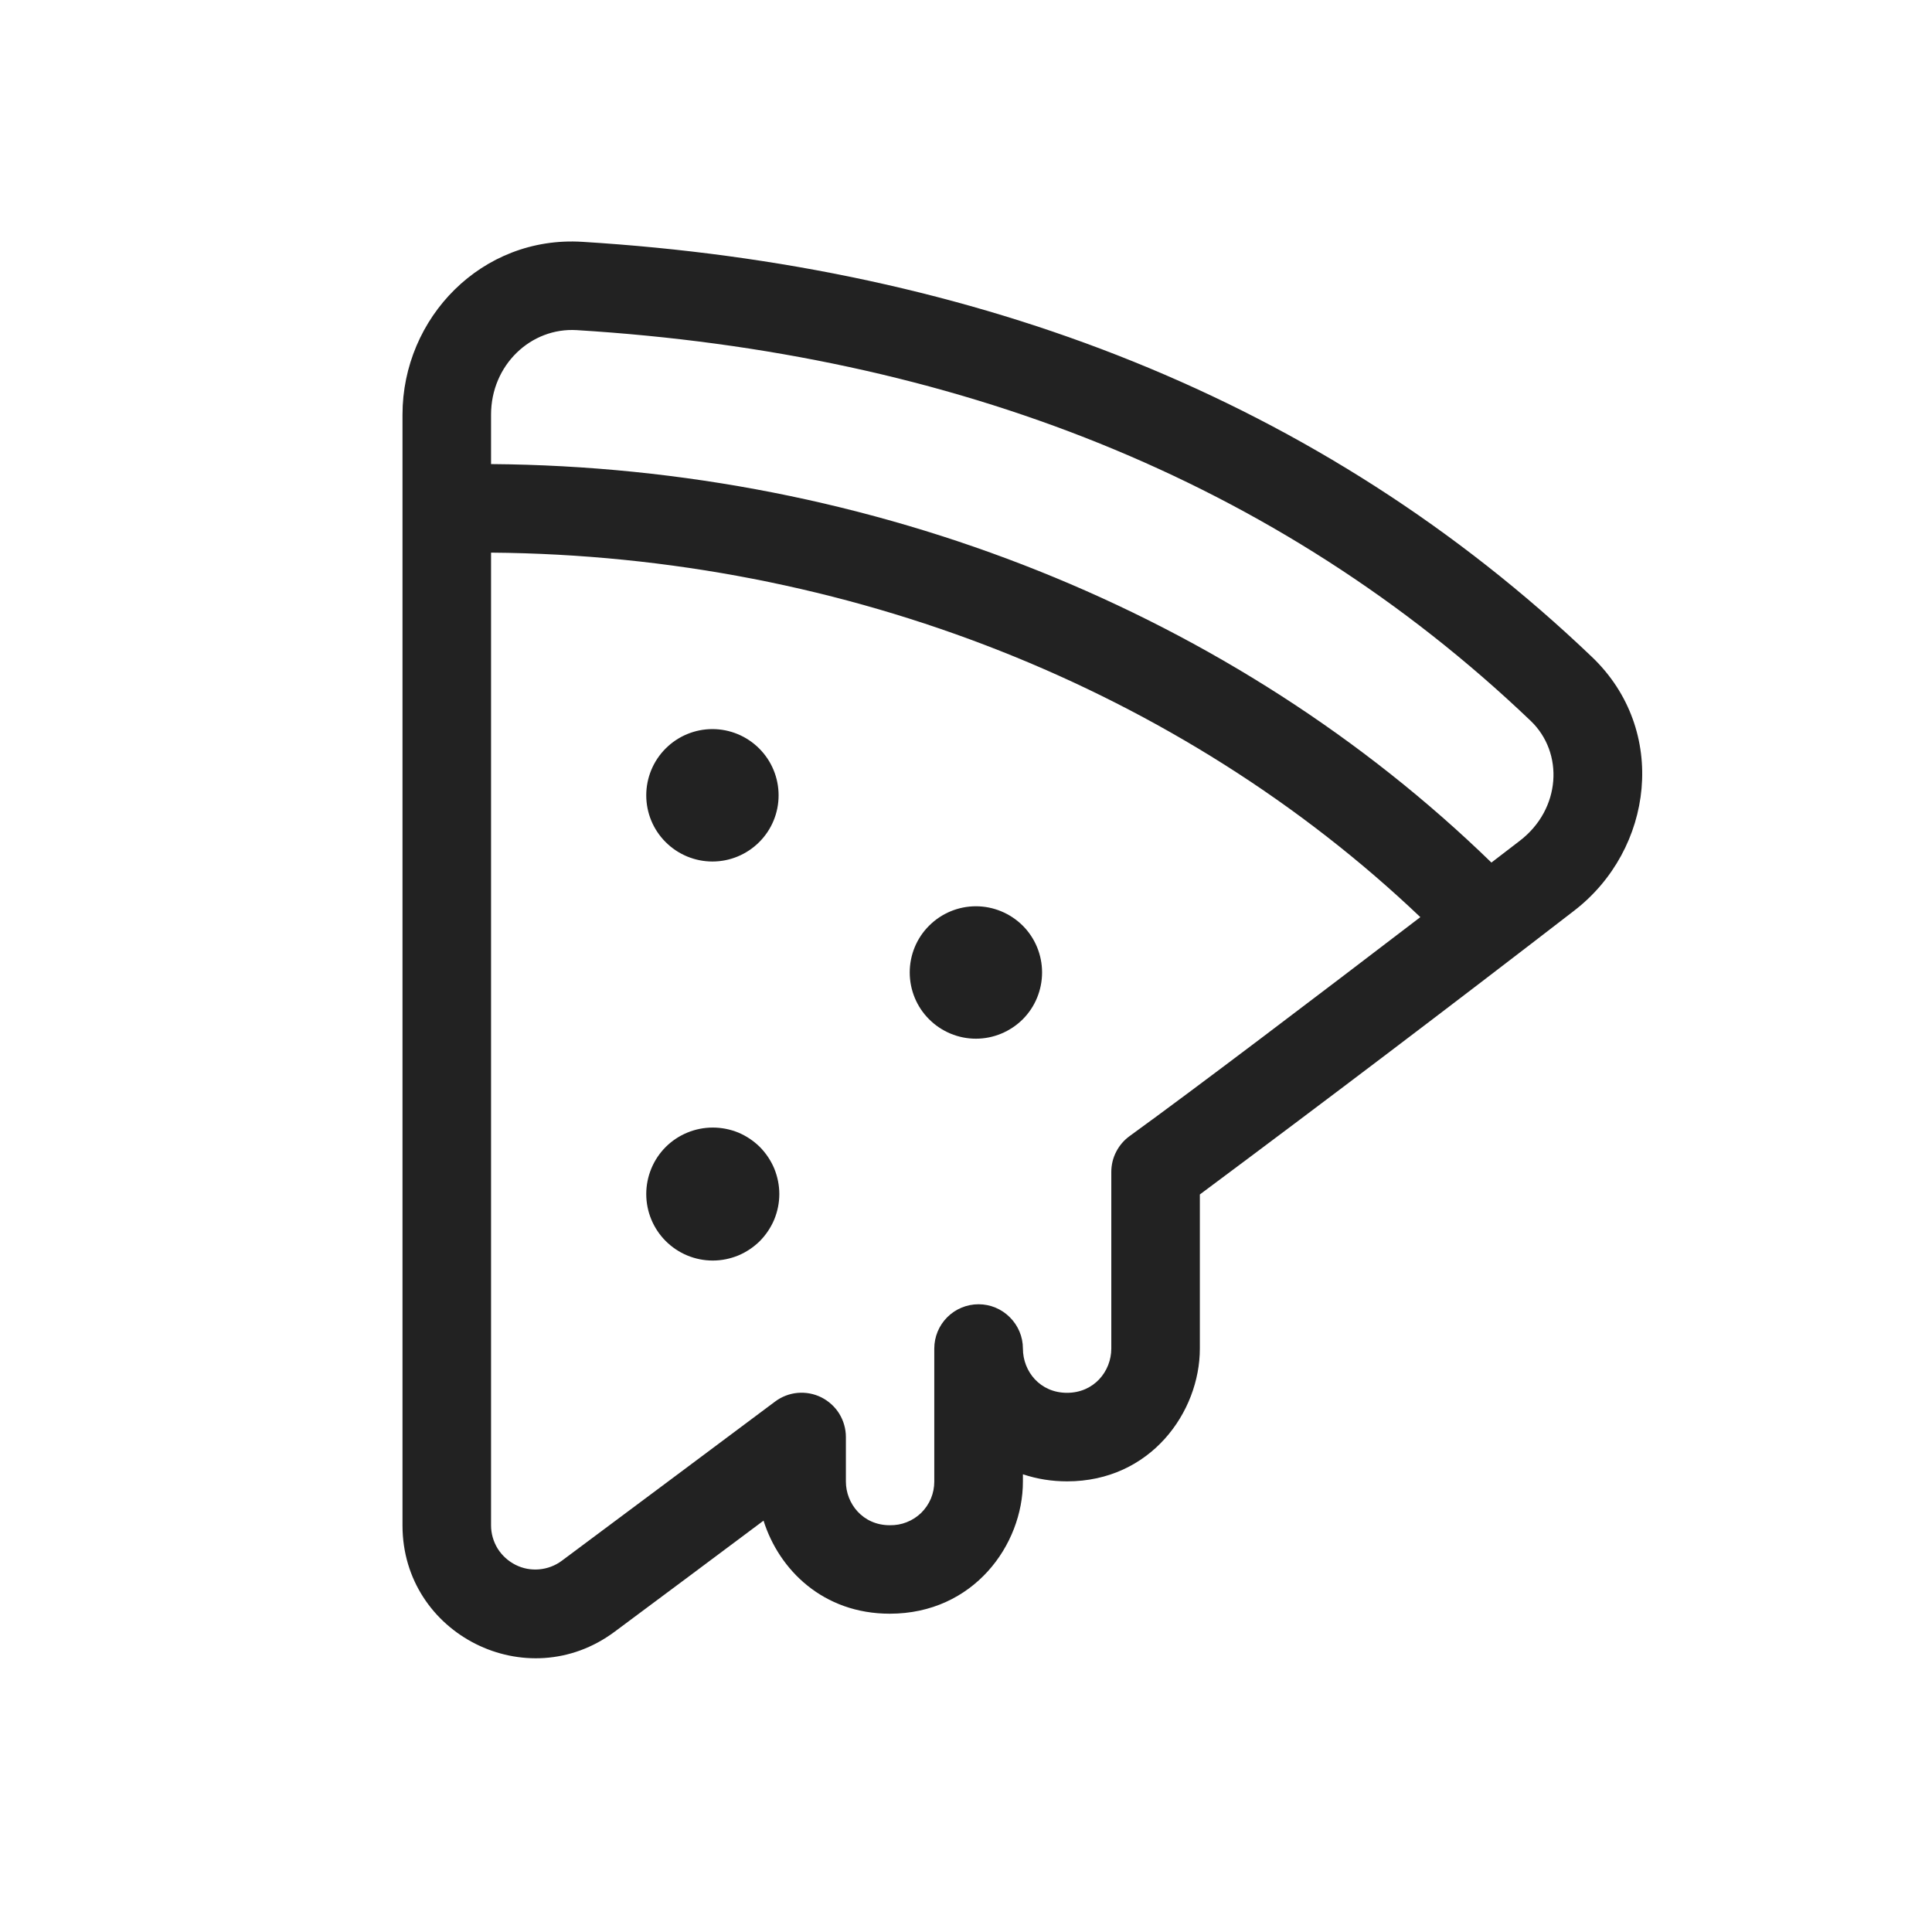 <svg width="24" height="24" viewBox="0 0 24 24" fill="none" xmlns="http://www.w3.org/2000/svg">
<path d="M8.85 10.702C9.068 10.702 9.277 10.615 9.431 10.461C9.586 10.307 9.672 10.098 9.672 9.88C9.672 9.662 9.586 9.453 9.431 9.298C9.277 9.144 9.068 9.057 8.85 9.057C8.632 9.057 8.423 9.144 8.269 9.298C8.114 9.453 8.028 9.662 8.028 9.88C8.028 10.098 8.114 10.307 8.269 10.461C8.423 10.615 8.632 10.702 8.85 10.702ZM12.945 12.08C12.945 12.298 12.859 12.508 12.705 12.662C12.55 12.816 12.341 12.903 12.123 12.903C11.905 12.903 11.696 12.816 11.542 12.662C11.387 12.508 11.301 12.298 11.301 12.08C11.301 11.862 11.387 11.653 11.542 11.499C11.696 11.345 11.905 11.258 12.123 11.258C12.341 11.258 12.55 11.345 12.705 11.499C12.859 11.653 12.945 11.862 12.945 12.08ZM8.854 15.659C8.963 15.659 9.07 15.637 9.171 15.596C9.271 15.554 9.362 15.493 9.439 15.417C9.515 15.34 9.576 15.249 9.618 15.149C9.659 15.049 9.681 14.941 9.681 14.833C9.681 14.724 9.659 14.617 9.618 14.516C9.576 14.416 9.515 14.325 9.439 14.248C9.362 14.172 9.271 14.111 9.171 14.069C9.07 14.028 8.963 14.007 8.854 14.007C8.635 14.007 8.425 14.094 8.27 14.248C8.115 14.403 8.028 14.614 8.028 14.833C8.028 15.052 8.115 15.262 8.27 15.417C8.425 15.572 8.635 15.659 8.854 15.659ZM5 5.151C5 3.947 5.985 2.927 7.233 3.004C12.125 3.305 16.415 4.951 19.775 8.16C20.729 9.07 20.541 10.556 19.552 11.315C18.013 12.503 16.464 13.677 14.905 14.838V16.752C14.905 17.541 14.294 18.402 13.255 18.402C13.068 18.402 12.883 18.373 12.707 18.314V18.405C12.707 19.19 12.095 20.046 11.053 20.046C10.224 20.046 9.677 19.5 9.485 18.89C8.882 19.342 8.223 19.832 7.635 20.27C6.546 21.081 5 20.303 5 18.95V5.151ZM12.707 16.752C12.707 17.037 12.92 17.302 13.255 17.302C13.59 17.302 13.805 17.035 13.805 16.752V14.559C13.805 14.472 13.825 14.386 13.865 14.309C13.904 14.232 13.961 14.165 14.031 14.114C14.889 13.492 16.35 12.382 17.644 11.393C14.681 8.573 10.529 6.9 6.1 6.865V18.949C6.1 19.051 6.129 19.15 6.182 19.237C6.236 19.323 6.313 19.393 6.404 19.439C6.495 19.485 6.596 19.504 6.698 19.495C6.799 19.486 6.896 19.45 6.978 19.389C7.842 18.744 8.862 17.985 9.628 17.411C9.709 17.35 9.807 17.312 9.908 17.303C10.01 17.294 10.112 17.313 10.204 17.359C10.295 17.405 10.372 17.475 10.426 17.562C10.479 17.649 10.508 17.749 10.508 17.851V18.405C10.508 18.677 10.717 18.947 11.053 18.947C11.126 18.948 11.197 18.936 11.264 18.909C11.331 18.883 11.392 18.843 11.444 18.793C11.495 18.742 11.536 18.682 11.564 18.616C11.592 18.549 11.606 18.477 11.606 18.405V16.752C11.606 16.606 11.664 16.466 11.767 16.363C11.87 16.26 12.01 16.202 12.156 16.202C12.302 16.202 12.441 16.26 12.544 16.363C12.648 16.466 12.707 16.606 12.707 16.752ZM18.88 10.444C19.392 10.051 19.43 9.351 19.014 8.954C15.871 5.954 11.842 4.389 7.165 4.101C6.595 4.066 6.1 4.534 6.1 5.151V5.765C10.86 5.801 15.344 7.621 18.527 10.715L18.88 10.444Z" fill="#222222"/>
</svg>

